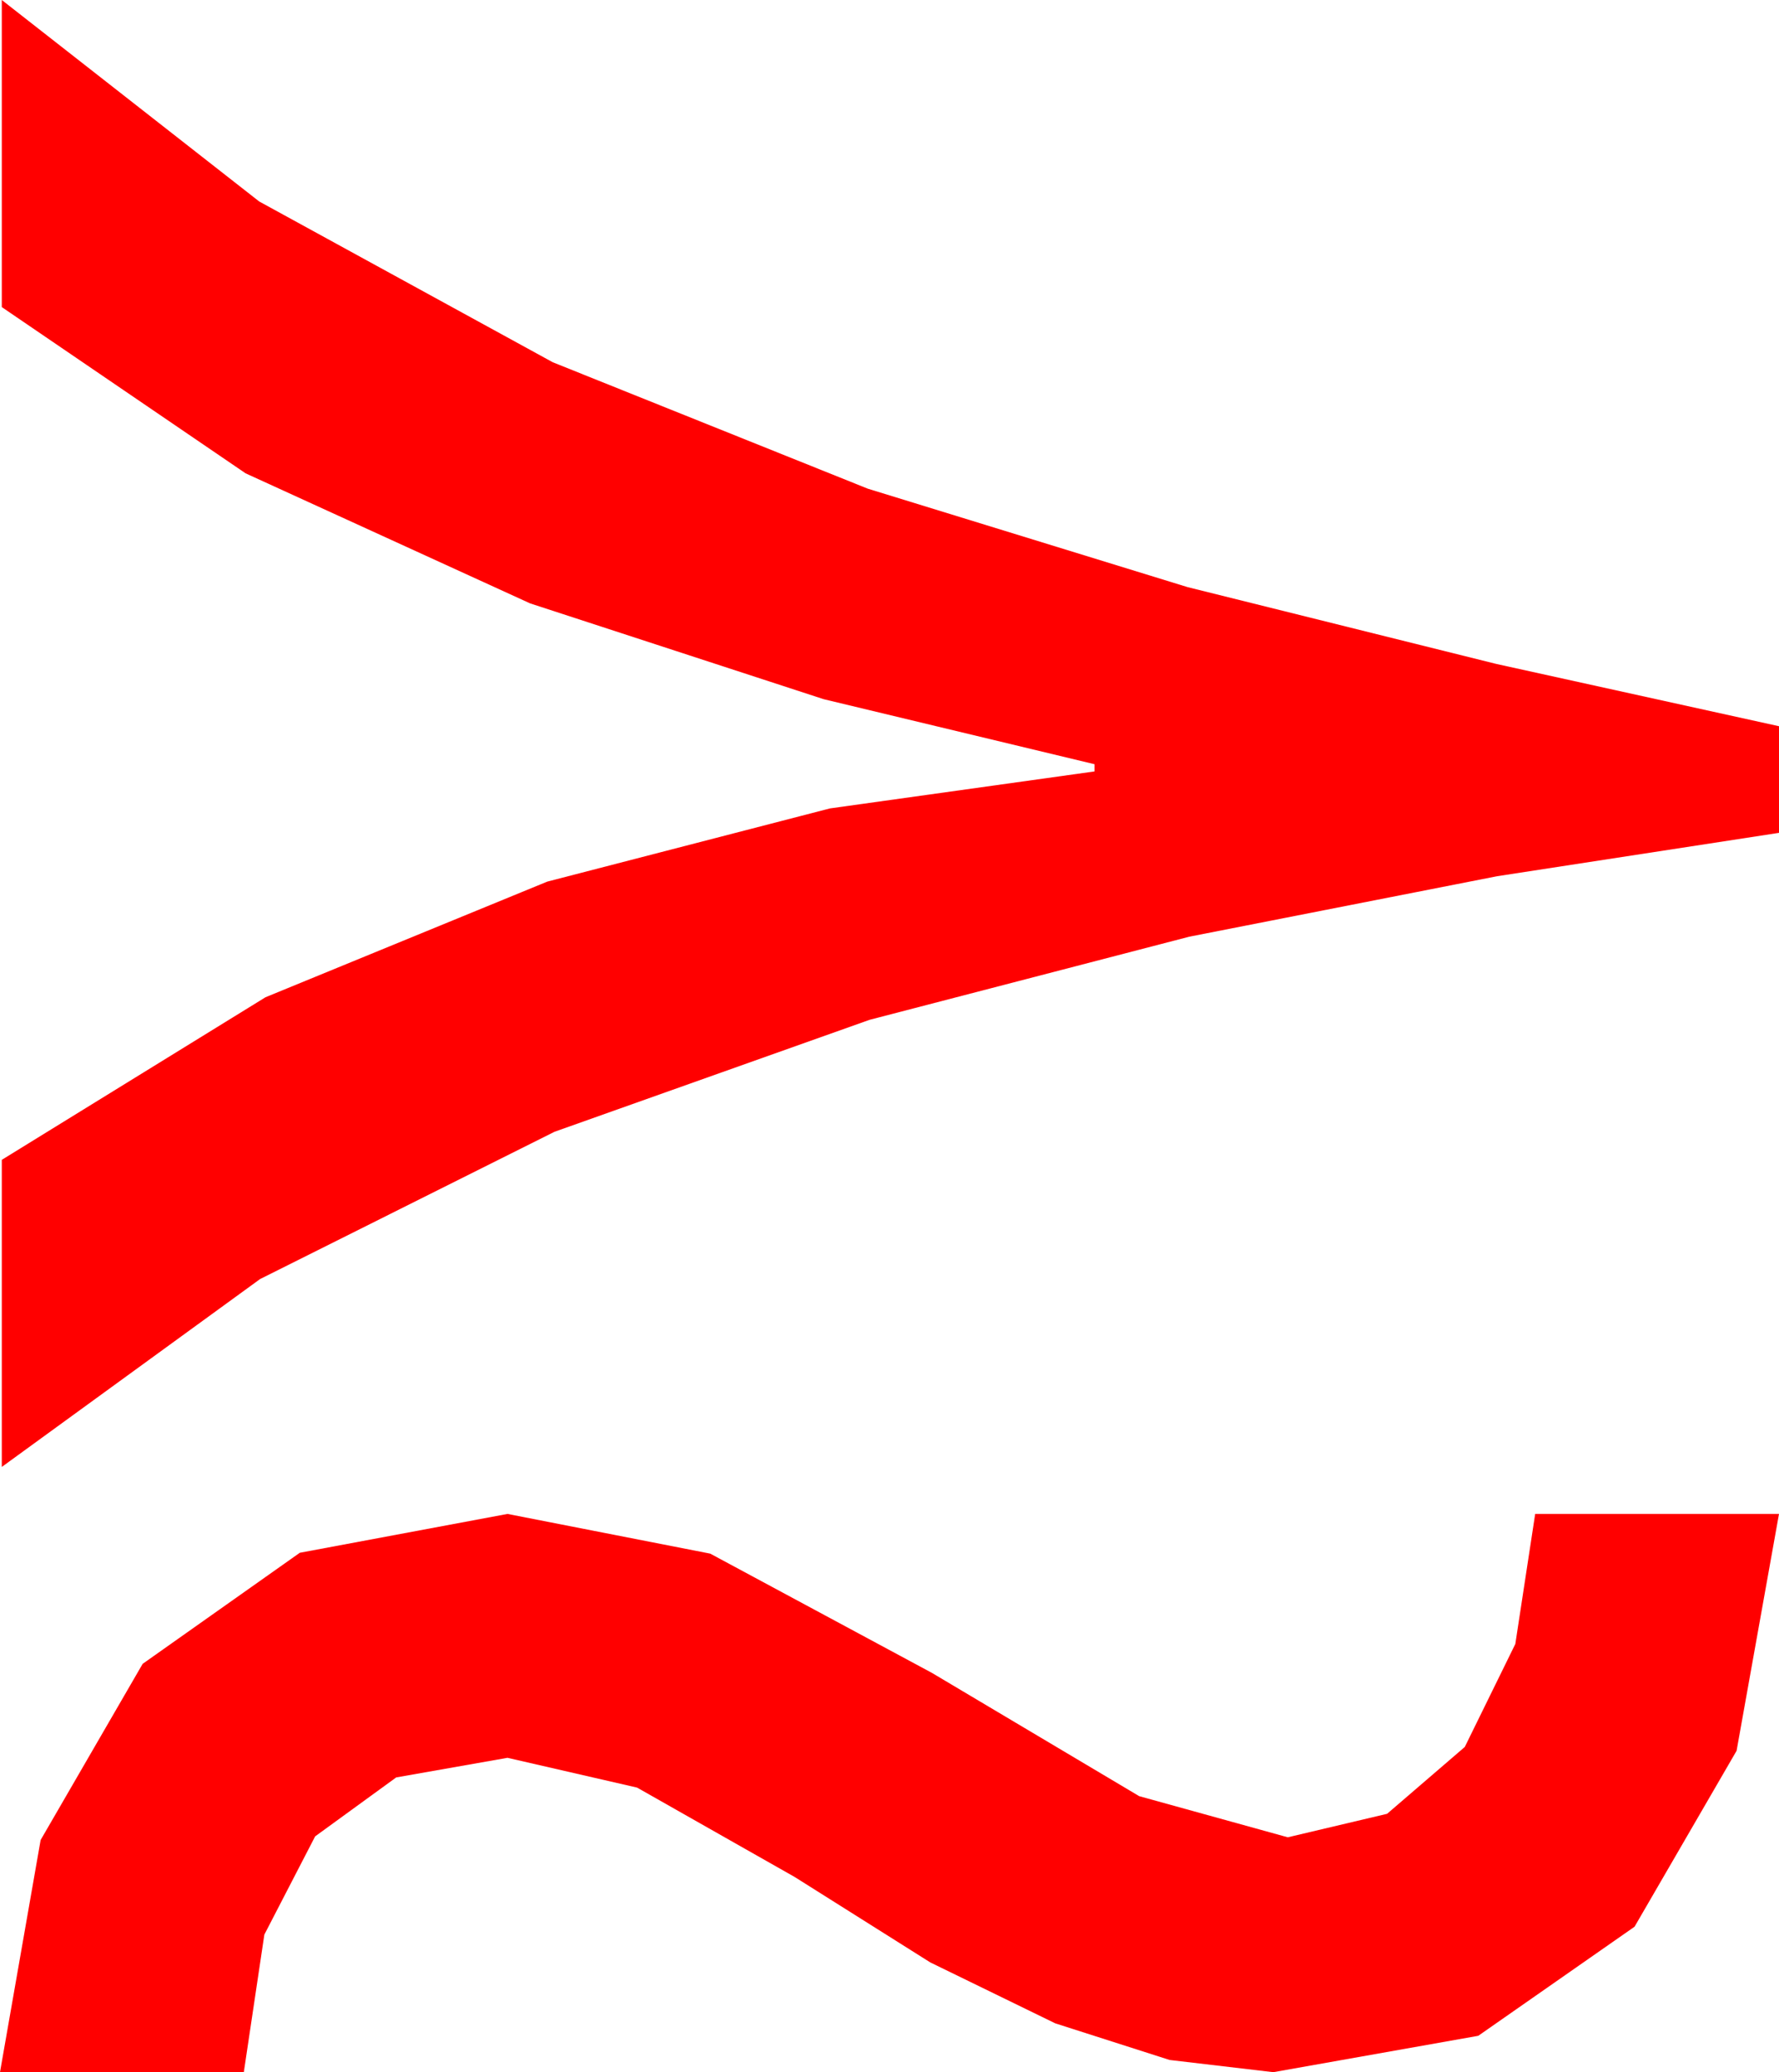 <?xml version="1.0" encoding="utf-8"?>
<!DOCTYPE svg PUBLIC "-//W3C//DTD SVG 1.1//EN" "http://www.w3.org/Graphics/SVG/1.1/DTD/svg11.dtd">
<svg width="28.857" height="33.604" xmlns="http://www.w3.org/2000/svg" xmlns:xlink="http://www.w3.org/1999/xlink" xmlns:xml="http://www.w3.org/XML/1998/namespace" version="1.1">
  <g>
    <g>
      <path style="fill:#FF0000;fill-opacity:1" d="M8.232,24.551L11.521,25.195 15.117,27.129 18.479,29.128 20.889,29.795 22.5,29.414 23.76,28.33 24.58,26.66 24.902,24.551 28.857,24.551 28.169,28.392 26.514,31.245 23.979,33.014 20.654,33.604 18.972,33.406 17.117,32.812 15.09,31.824 12.891,30.439 10.334,28.989 8.232,28.506 6.427,28.824 5.112,29.78 4.288,31.373 3.955,33.604 0,33.604 0.659,29.839 2.314,26.982 4.863,25.181 8.232,24.551z M0.029,0L4.204,3.267 8.965,5.874 14.077,7.925 19.263,9.521 24.272,10.767 28.857,11.777 28.857,13.506 24.287,14.209 19.292,15.19 14.106,16.538 8.994,18.354 4.219,20.742 0.029,23.789 0.029,18.809 4.307,16.172 8.877,14.297 13.462,13.11 17.754,12.51 17.754,12.393 13.359,11.338 8.599,9.785 3.984,7.676 0.029,4.98 0.029,0z" />
    </g>
  </g>
</svg>